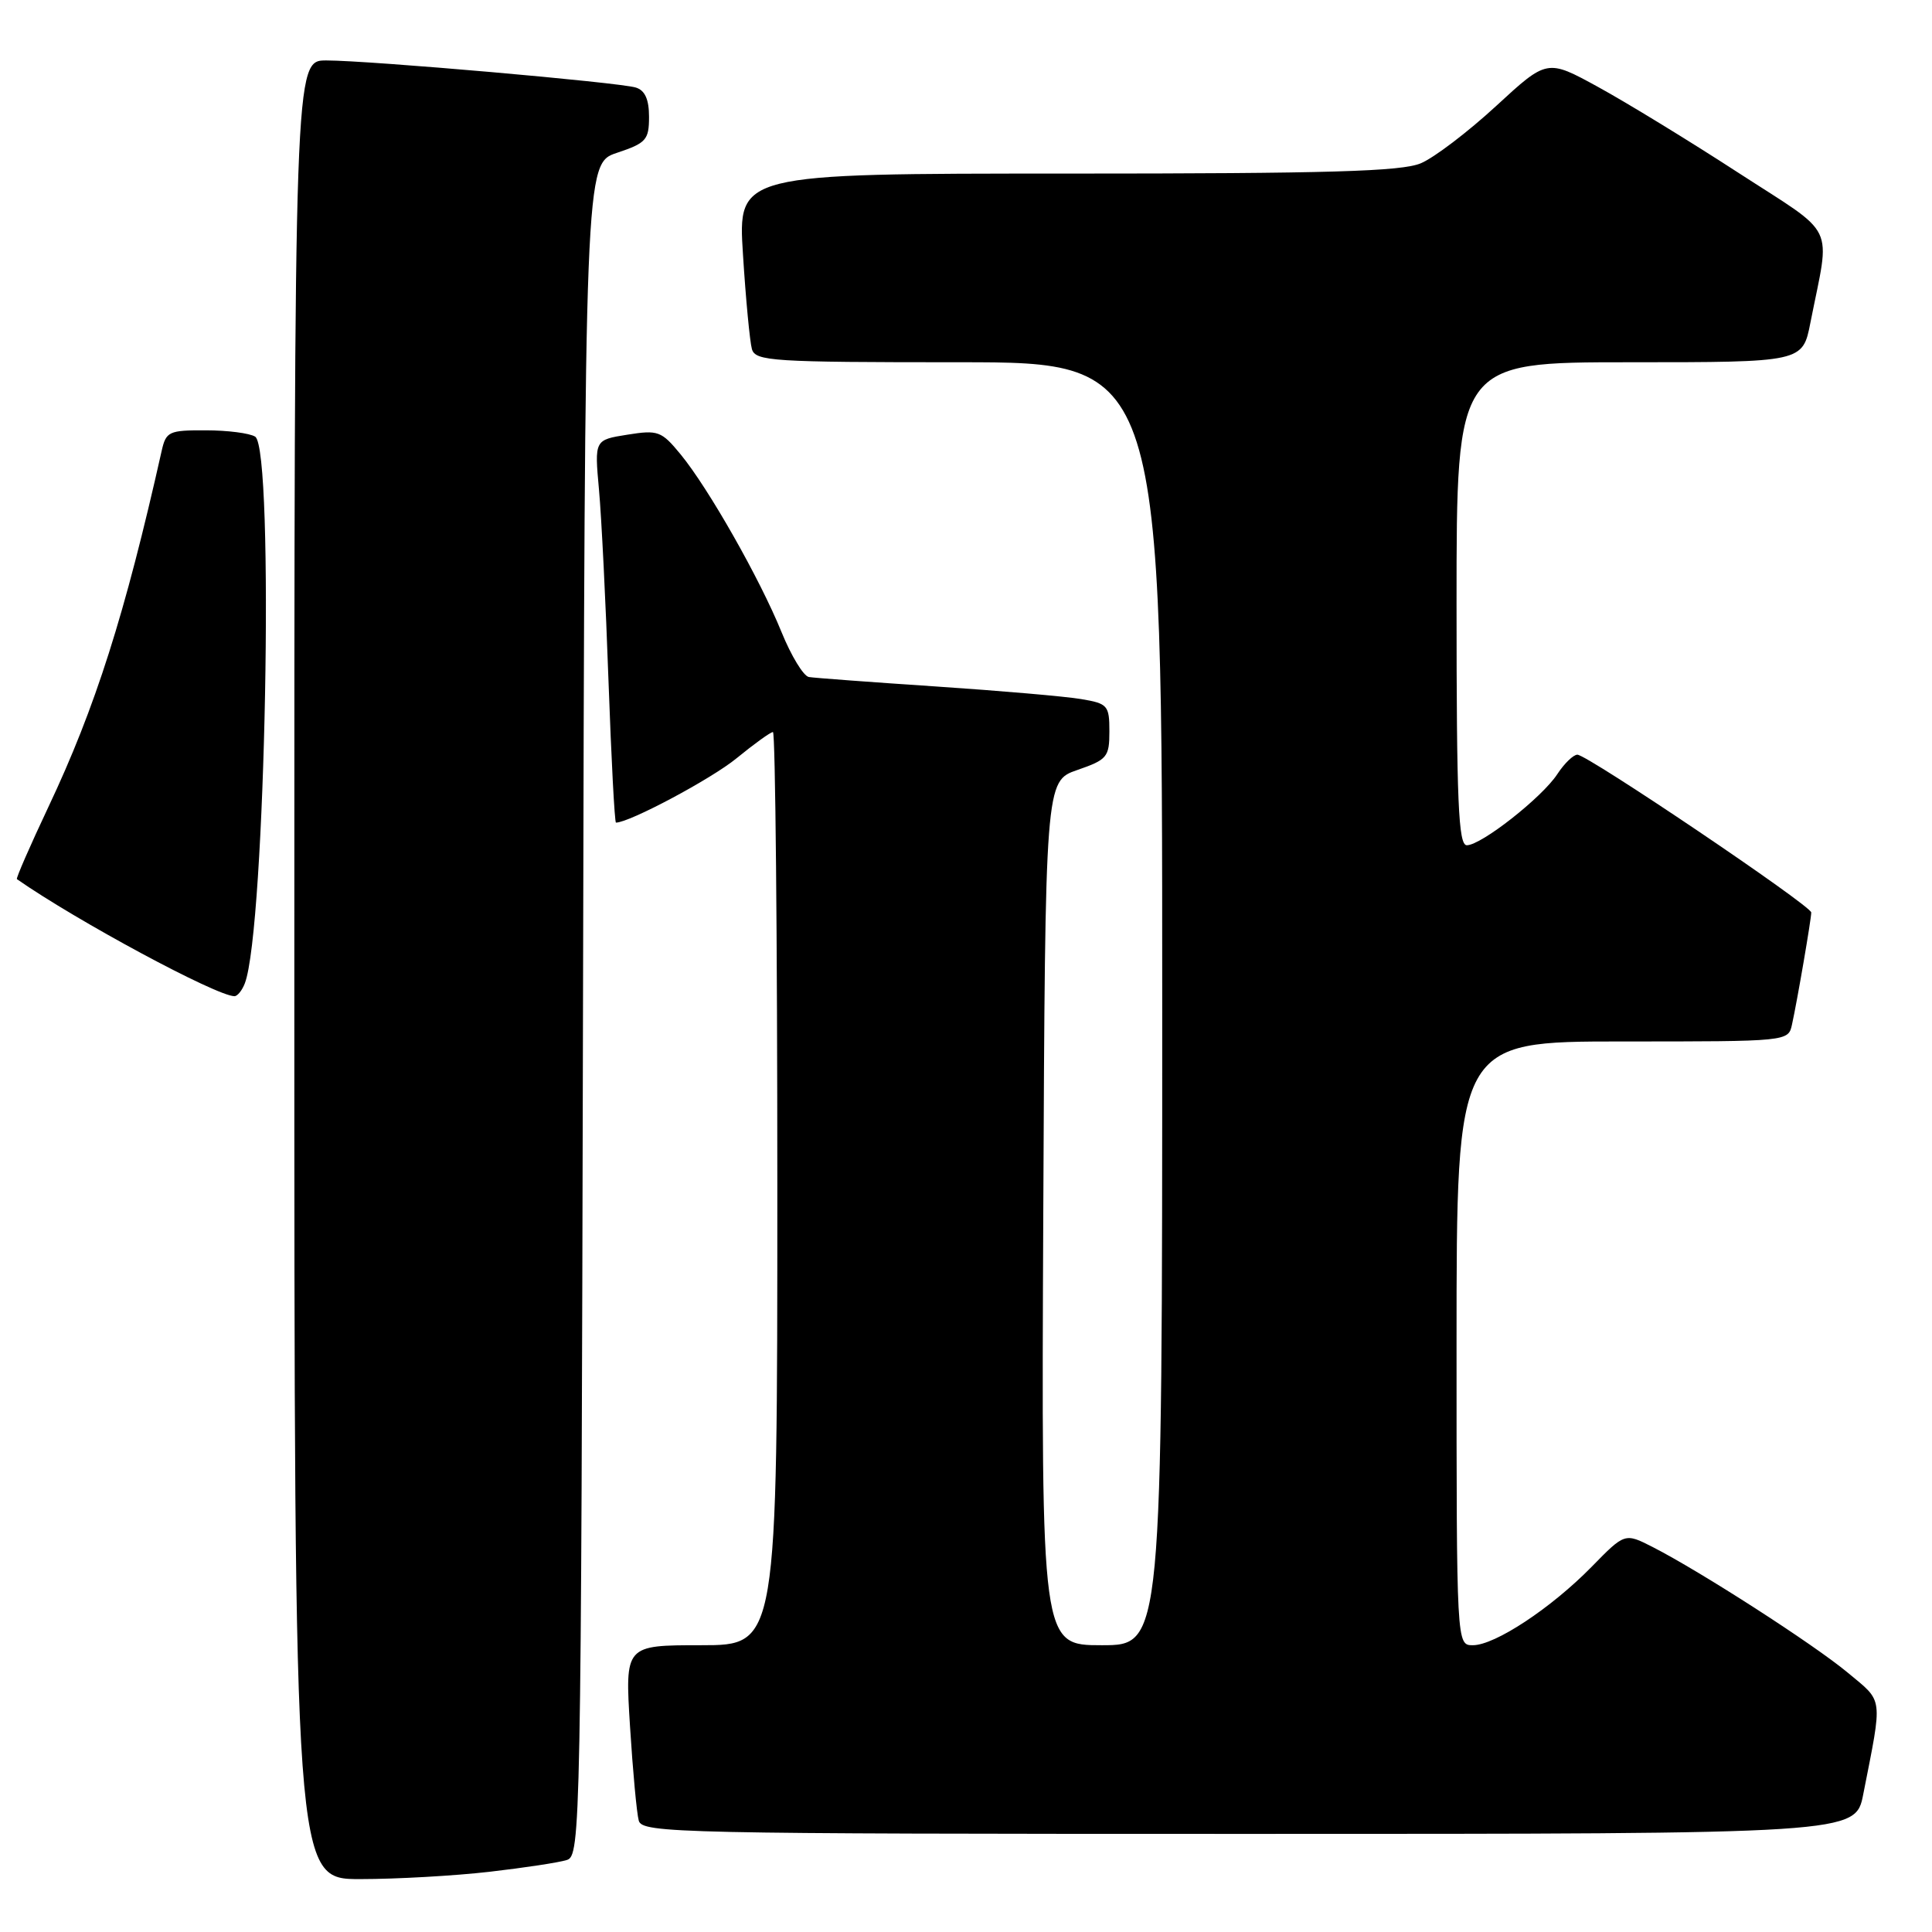 <?xml version="1.0" encoding="UTF-8" standalone="no"?>
<!DOCTYPE svg PUBLIC "-//W3C//DTD SVG 1.1//EN" "http://www.w3.org/Graphics/SVG/1.1/DTD/svg11.dtd" >
<svg xmlns="http://www.w3.org/2000/svg" xmlns:xlink="http://www.w3.org/1999/xlink" version="1.1" viewBox="0 0 256 256">
 <g >
 <path fill="currentColor"
d=" M 64.87 248.02 C 69.47 247.49 74.08 246.79 75.11 246.46 C 76.93 245.89 77.00 242.48 77.25 133.77 C 77.50 21.67 77.50 21.67 81.75 20.25 C 85.62 18.96 86.00 18.54 86.00 15.48 C 86.00 13.17 85.46 11.97 84.25 11.60 C 82.03 10.91 48.91 8.01 43.25 8.01 C 39.00 8.00 39.00 8.00 39.00 128.50 C 39.00 249.00 39.00 249.00 47.75 248.99 C 52.56 248.99 60.26 248.55 64.87 248.02 Z  M 246.89 237.75 C 249.48 224.59 249.61 225.61 244.84 221.64 C 240.31 217.87 225.33 208.23 218.99 204.99 C 215.30 203.11 215.30 203.11 210.90 207.61 C 205.54 213.08 198.09 218.00 195.16 218.00 C 193.00 218.00 193.00 218.00 193.00 178.00 C 193.00 138.00 193.00 138.00 214.98 138.00 C 236.96 138.00 236.96 138.00 237.45 135.75 C 238.15 132.58 240.00 121.78 240.00 120.91 C 240.00 120.01 210.34 100.00 209.01 100.00 C 208.48 100.00 207.28 101.16 206.35 102.58 C 204.33 105.67 196.27 112.00 194.36 112.00 C 193.24 112.00 193.00 106.27 193.00 80.00 C 193.00 48.00 193.00 48.00 215.93 48.00 C 238.86 48.00 238.86 48.00 239.89 42.75 C 242.54 29.33 243.57 31.47 230.29 22.86 C 223.81 18.65 215.46 13.55 211.75 11.52 C 205.00 7.82 205.00 7.82 198.25 14.04 C 194.54 17.46 190.05 20.88 188.28 21.63 C 185.73 22.72 176.10 23.00 141.41 23.00 C 97.76 23.00 97.76 23.00 98.45 33.75 C 98.82 39.66 99.36 45.29 99.63 46.25 C 100.09 47.86 102.28 48.00 127.07 48.00 C 154.00 48.00 154.00 48.00 154.00 133.00 C 154.00 218.00 154.00 218.00 145.99 218.00 C 137.98 218.00 137.98 218.00 138.24 160.75 C 138.50 103.50 138.50 103.50 142.75 102.03 C 146.71 100.66 147.00 100.31 147.00 96.91 C 147.00 93.47 146.78 93.22 143.25 92.63 C 141.19 92.28 132.53 91.53 124.00 90.96 C 115.47 90.39 107.91 89.83 107.19 89.71 C 106.47 89.60 104.84 86.91 103.55 83.74 C 100.70 76.72 93.87 64.68 90.18 60.20 C 87.64 57.11 87.19 56.95 83.12 57.60 C 78.77 58.29 78.77 58.29 79.37 64.90 C 79.70 68.53 80.27 79.94 80.63 90.25 C 81.00 100.56 81.44 109.00 81.62 109.00 C 83.40 109.00 94.28 103.20 97.59 100.48 C 99.93 98.57 102.10 97.00 102.42 97.00 C 102.74 97.00 103.00 124.22 103.00 157.50 C 103.00 218.00 103.00 218.00 92.90 218.00 C 82.81 218.00 82.81 218.00 83.48 228.75 C 83.85 234.66 84.37 240.29 84.64 241.25 C 85.11 242.90 89.81 243.00 165.50 243.00 C 245.86 243.00 245.86 243.00 246.89 237.75 Z  M 32.44 130.30 C 35.18 123.15 36.39 59.50 33.81 57.86 C 33.09 57.40 30.15 57.02 27.27 57.02 C 22.37 57.00 22.00 57.18 21.42 59.75 C 16.56 81.42 12.63 93.78 6.42 106.91 C 3.98 112.08 2.10 116.39 2.24 116.49 C 10.16 122.02 28.71 132.00 31.07 132.00 C 31.46 132.00 32.08 131.24 32.44 130.30 Z "/>
</g>
</svg>